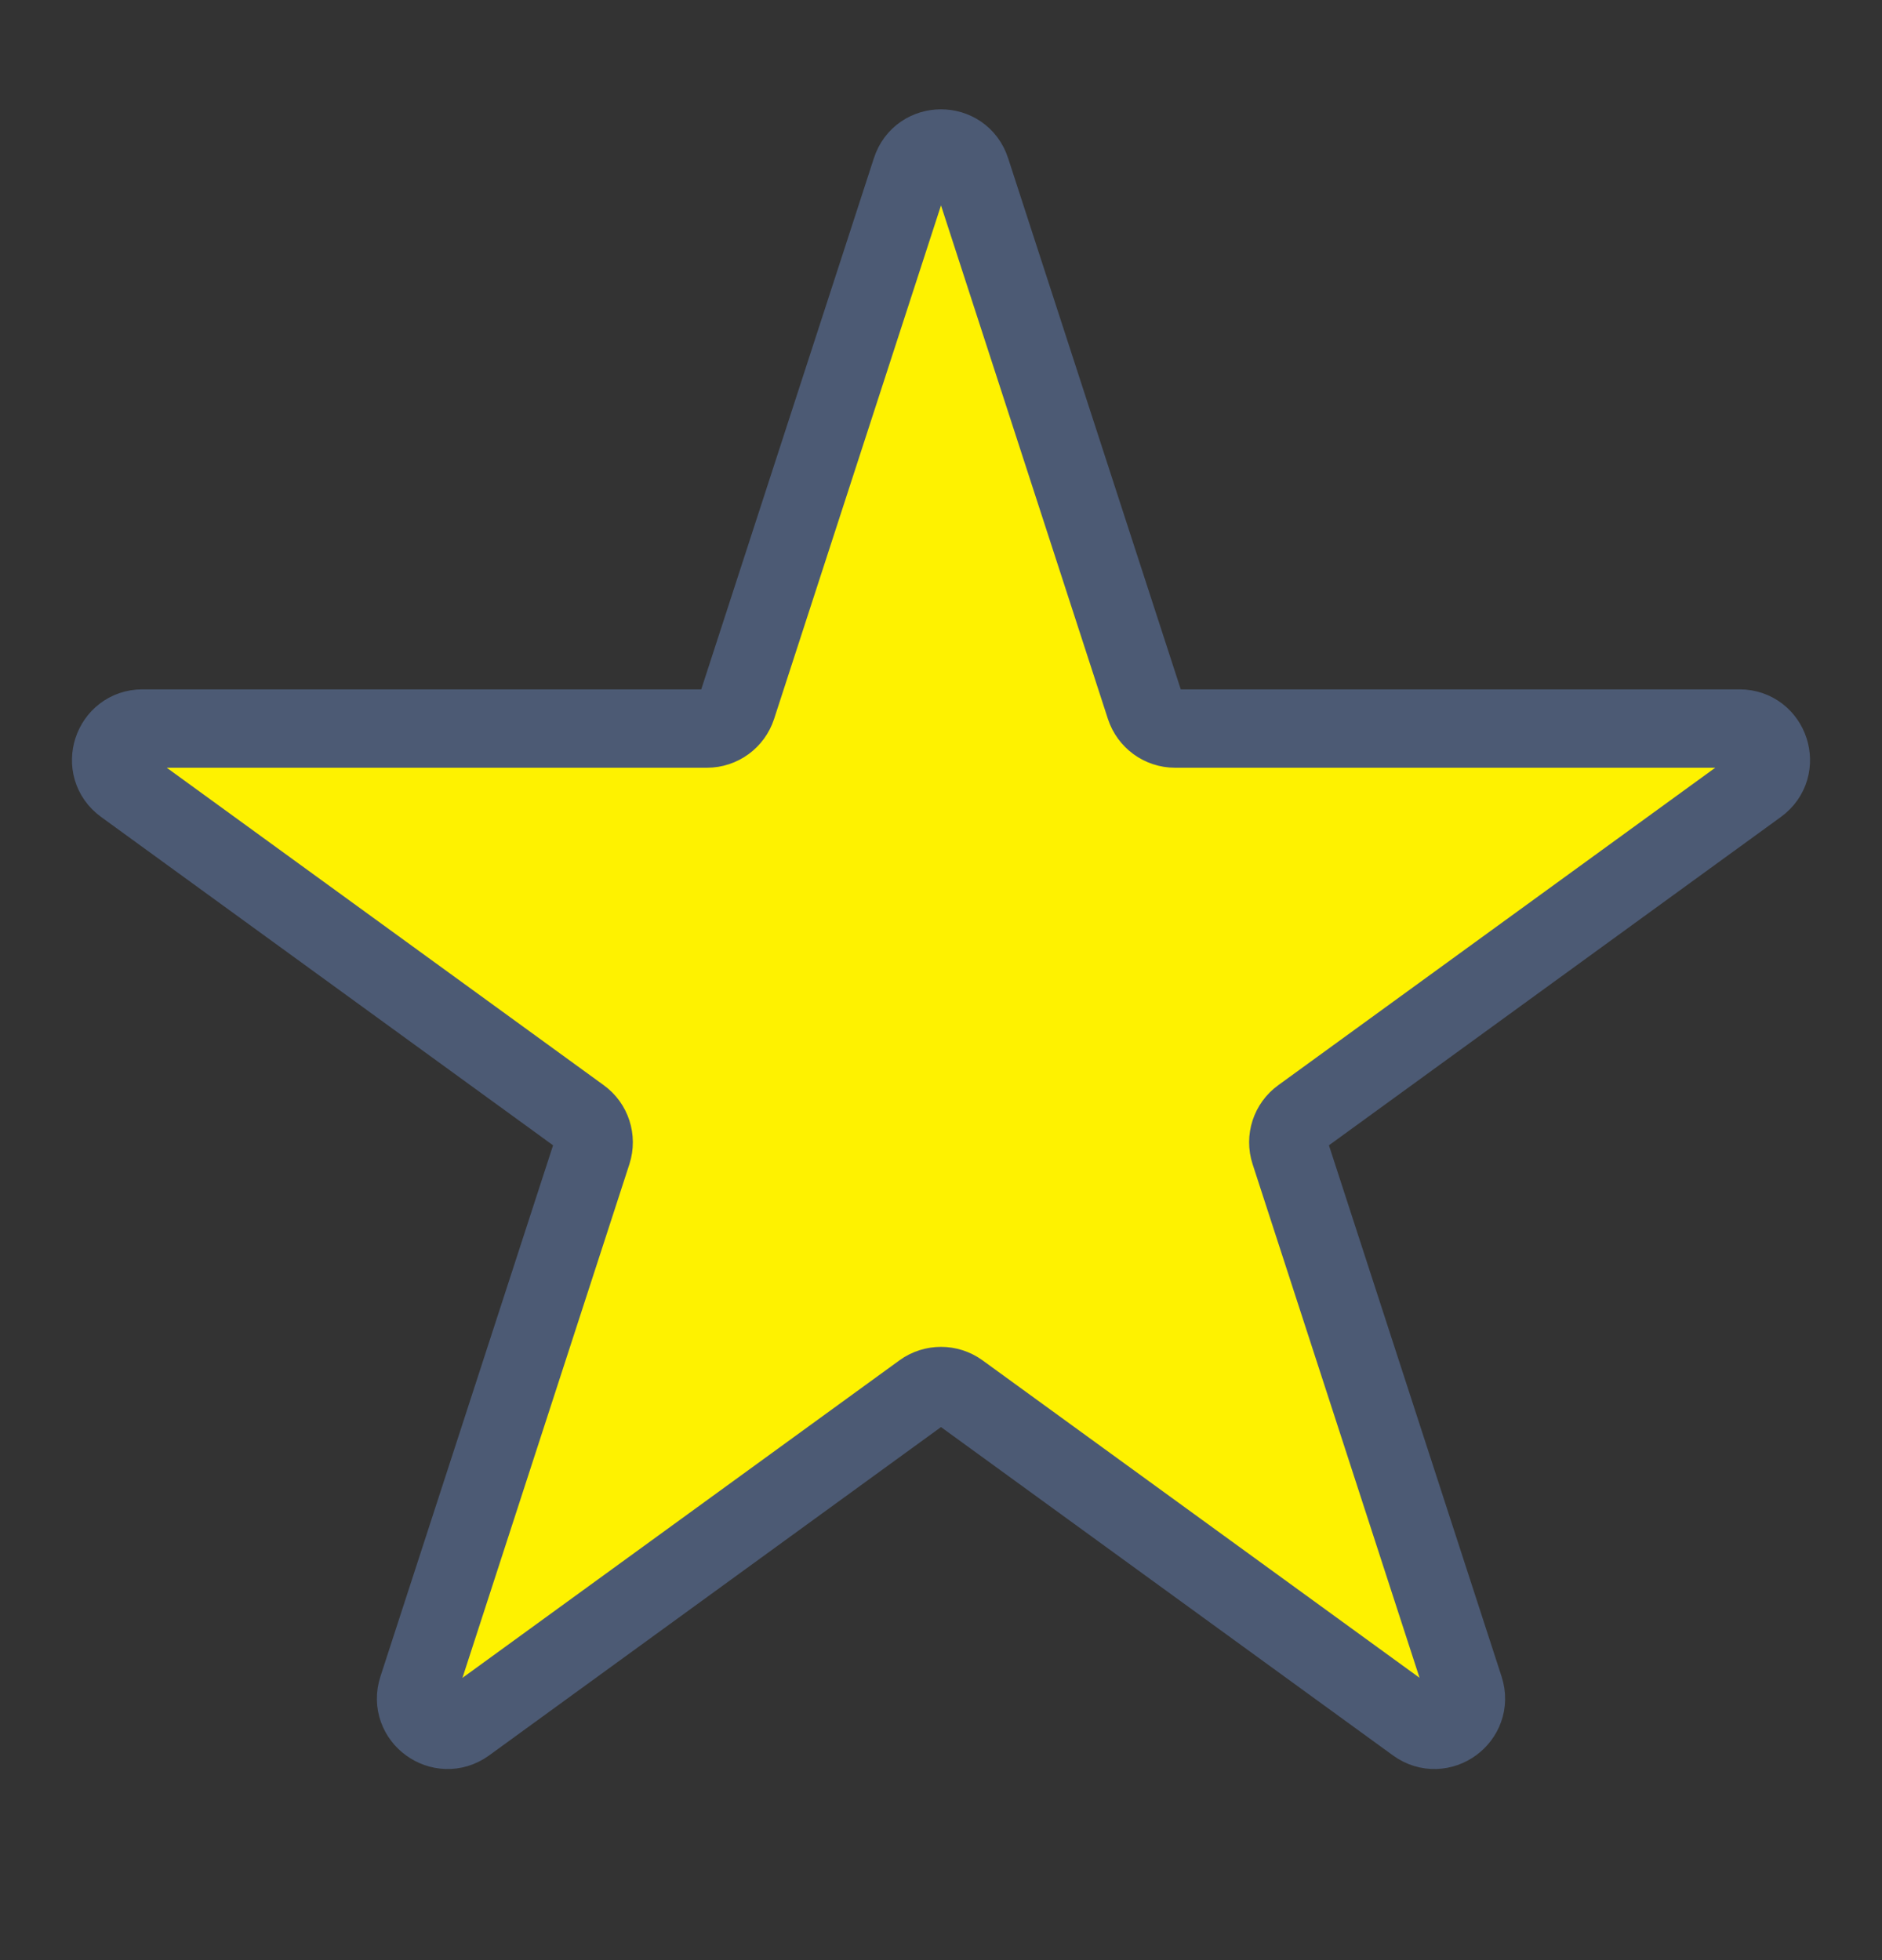 <svg width="24" height="25" viewBox="0 0 24 25" fill="none" xmlns="http://www.w3.org/2000/svg">
<rect x="0" y="0" width="24" height="25" fill="#333333" stroke="none"/>
<path d="M11.62 2.171C11.739 1.802 12.261 1.802 12.38 2.171L14.604 9.015C14.658 9.18 14.812 9.292 14.985 9.292H22.182C22.569 9.292 22.73 9.788 22.417 10.015L16.594 14.246C16.454 14.347 16.395 14.528 16.449 14.693L18.673 21.537C18.793 21.906 18.371 22.212 18.058 21.985L12.235 17.754C12.095 17.653 11.905 17.653 11.765 17.754L5.943 21.985C5.629 22.212 5.207 21.906 5.327 21.537L7.551 14.693C7.604 14.528 7.546 14.347 7.406 14.246L1.583 10.015C1.27 9.788 1.431 9.292 1.818 9.292H9.015C9.189 9.292 9.342 9.18 9.396 9.015L11.62 2.171Z" fill="#FEF200" stroke="#4C5A74"/>
</svg>
